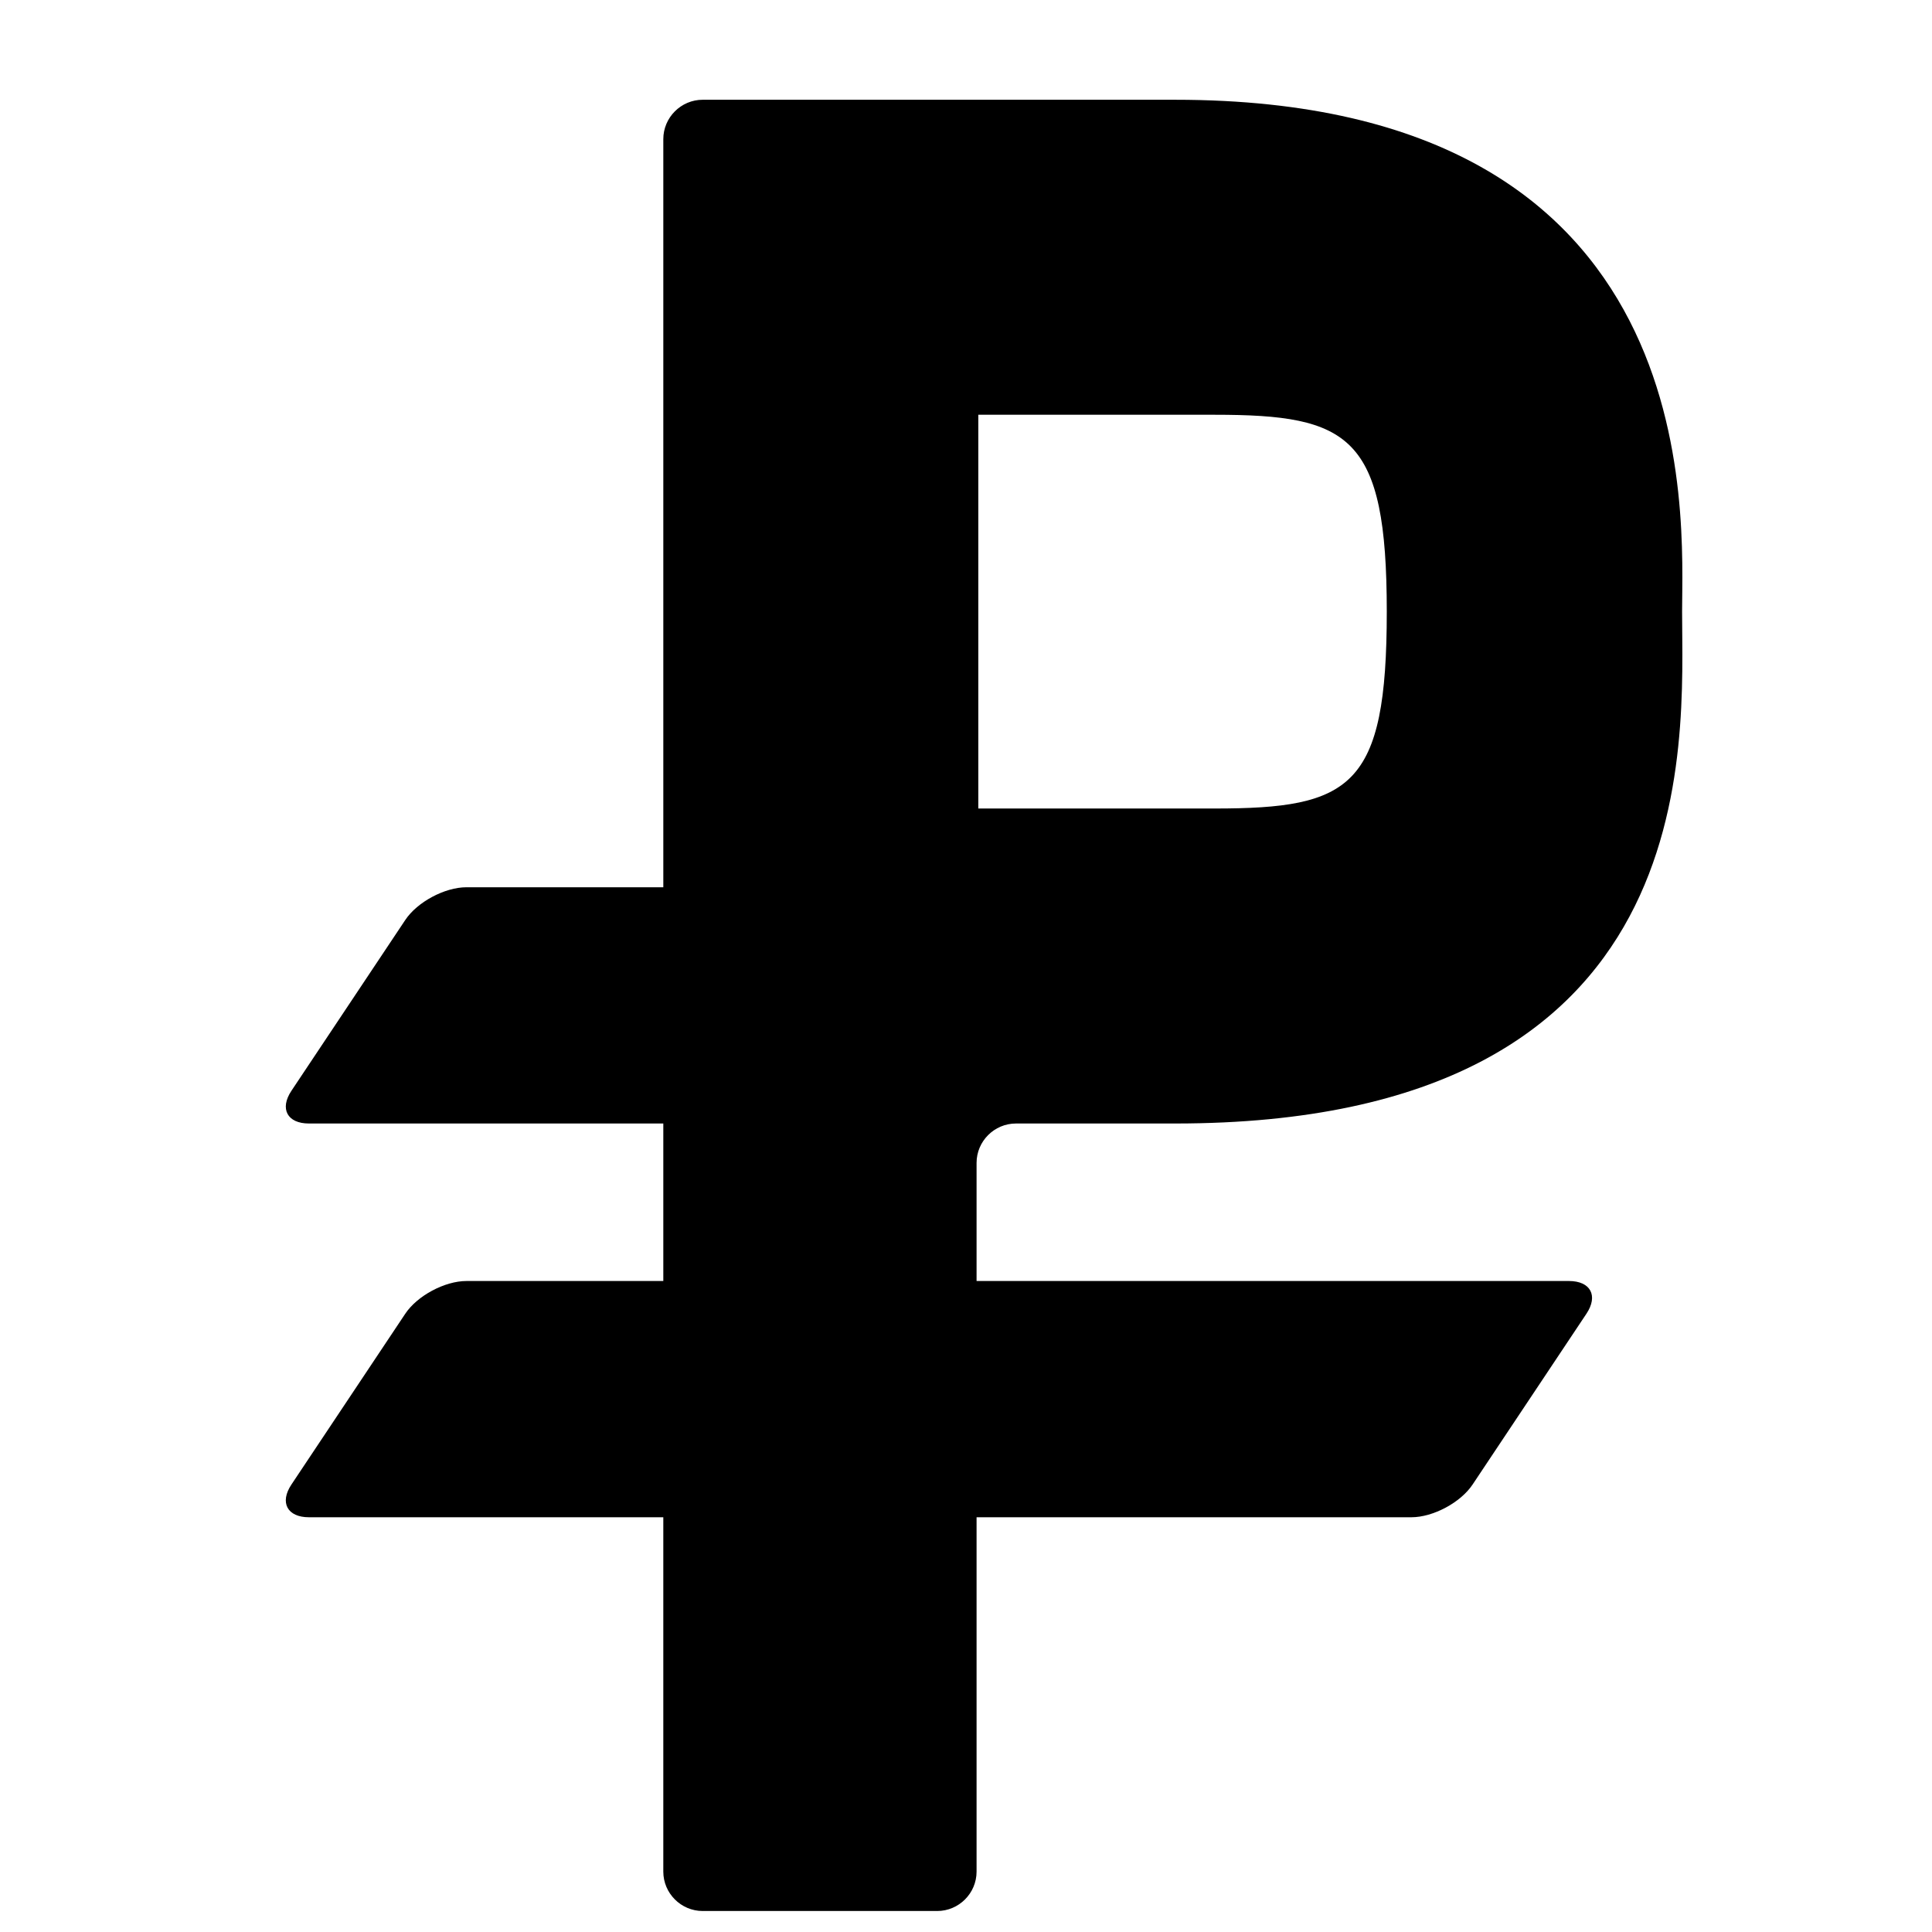 <!-- Generated by IcoMoon.io -->
<svg version="1.1" xmlns="http://www.w3.org/2000/svg" width="512" height="512" viewBox="0 0 512 512">
<title></title>
<g id="icomoon-ignore">
</g>
<path fill="#000" d="M269.237 297.74h42.198c141.954 0 134.337-101.092 134.337-135.651 0-24.792 7.596-135.651-134.337-135.651h-125.216c-5.739 0-10.435 4.695-10.435 10.435v198.26h-52.174c-5.739 0-13.043 3.903-16.215 8.682l-30.156 45.245c-3.193 4.779-1.106 8.682 4.633 8.682h93.912v41.74h-52.174c-5.739 0-13.043 3.902-16.215 8.682l-30.156 45.245c-3.193 4.779-1.106 8.682 4.633 8.682h93.912v93.912c0 5.74 4.696 10.435 10.435 10.435h62.149c5.739 0 10.435-4.695 10.435-10.435v-93.912h115.241c5.74 0 13.043-3.902 16.216-8.682l30.156-45.245c3.193-4.779 1.106-8.682-4.633-8.682h-156.98v-31.304c0-5.74 4.695-10.435 10.435-10.435zM259.26 109.915h62.608c35.875 0 45.642 5.552 45.642 52.174s-9.454 52.174-45.642 52.174h-62.608v-104.347z"></path>
</svg>
